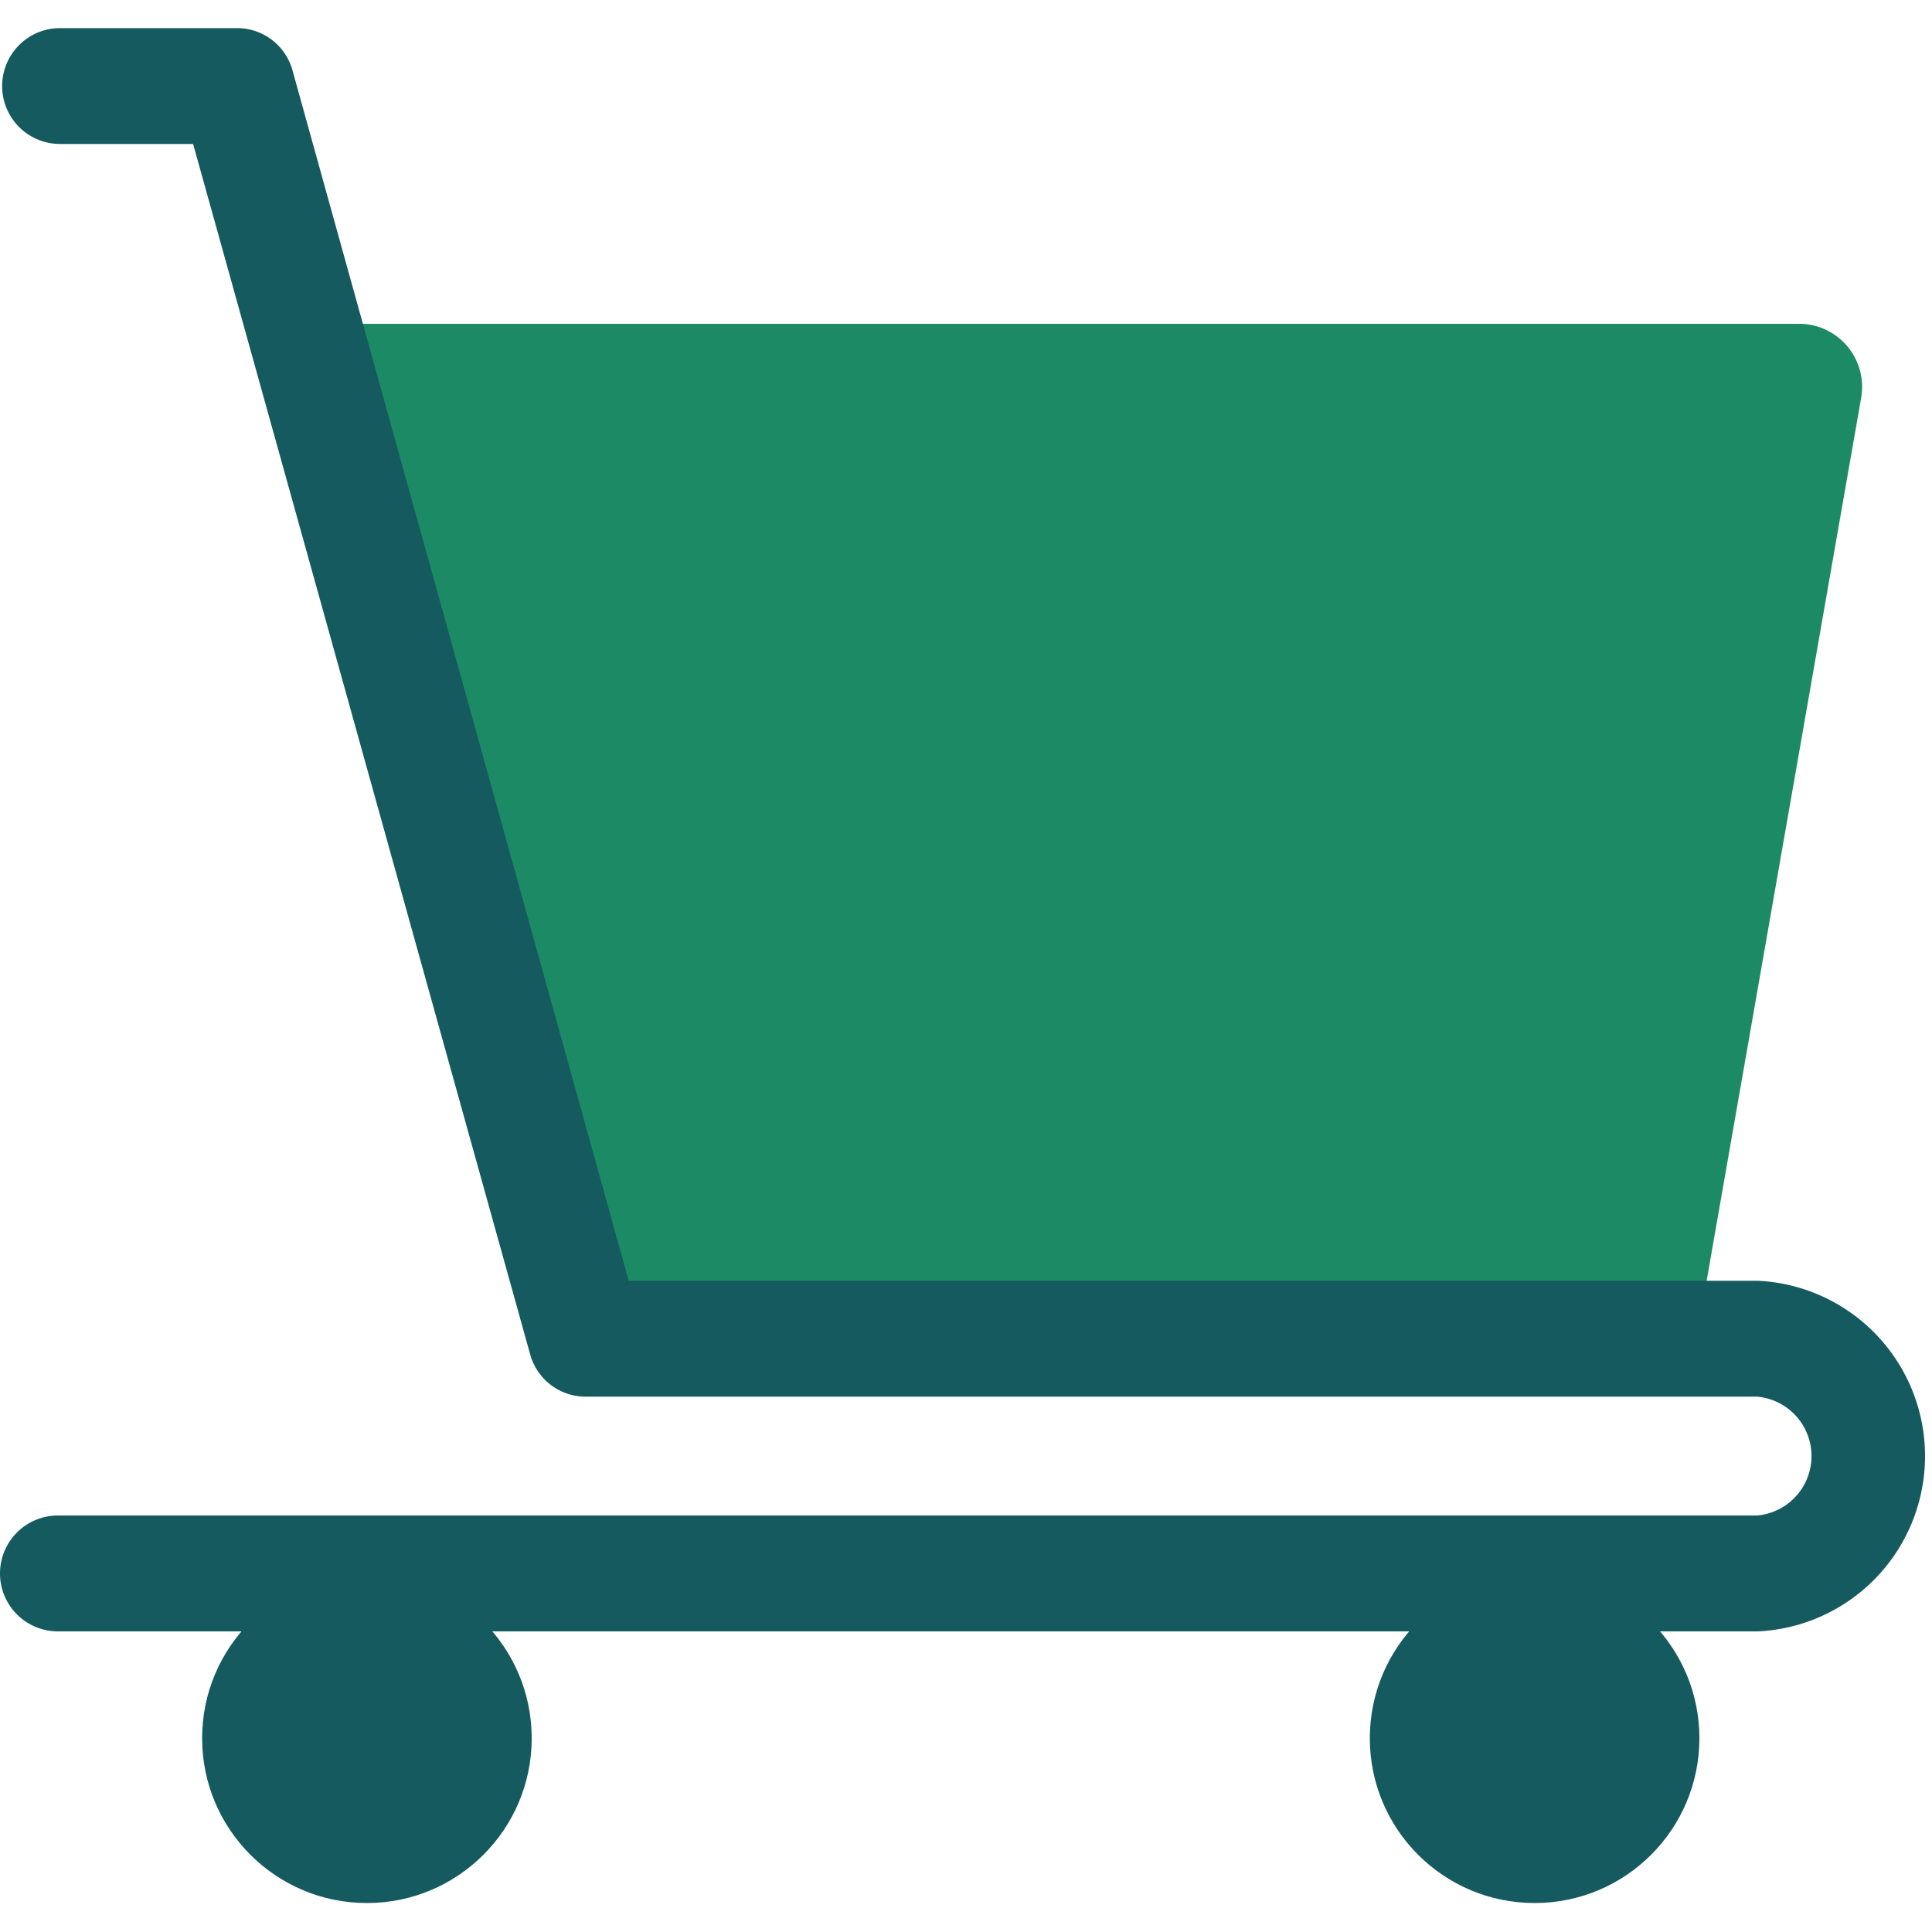 <svg id="SvgjsSvg1022" width="288" height="288" xmlns="http://www.w3.org/2000/svg" version="1.1" xmlns:xlink="http://www.w3.org/1999/xlink" xmlns:svgjs="http://svgjs.com/svgjs"><defs id="SvgjsDefs1023"></defs><g id="SvgjsG1024"><svg xmlns="http://www.w3.org/2000/svg" data-name="Layer 310" viewBox="0 0 45.02 43.67" width="288" height="288"><path fill="#1c8a65" d="M7 6.87h34.93a1.47 1.47 0 0 1 1.44 1.72l-3.85 22H13.65Z" class="colorffba08 svgShape"></path><path fill="#155a5f" d="M40.94 37.34H1.35a1.35 1.35 0 0 1 0-2.7h39.59a1.39 1.39 0 0 0 0-2.77H13.65a1.34 1.34 0 0 1-1.3-1L4.5 2.68H1.4a1.35 1.35 0 0 1 0-2.7h4.12a1.34 1.34 0 0 1 1.3 1l7.83 28.19h26.32a4.09 4.09 0 0 1 0 8.17Z" class="color403d39 svgShape"></path><circle cx="8.55" cy="39.83" r="3.84" fill="#155a5f" class="color403d39 svgShape"></circle><circle cx="35.76" cy="39.83" r="3.84" fill="#155a5f" class="color403d39 svgShape"></circle></svg></g></svg>